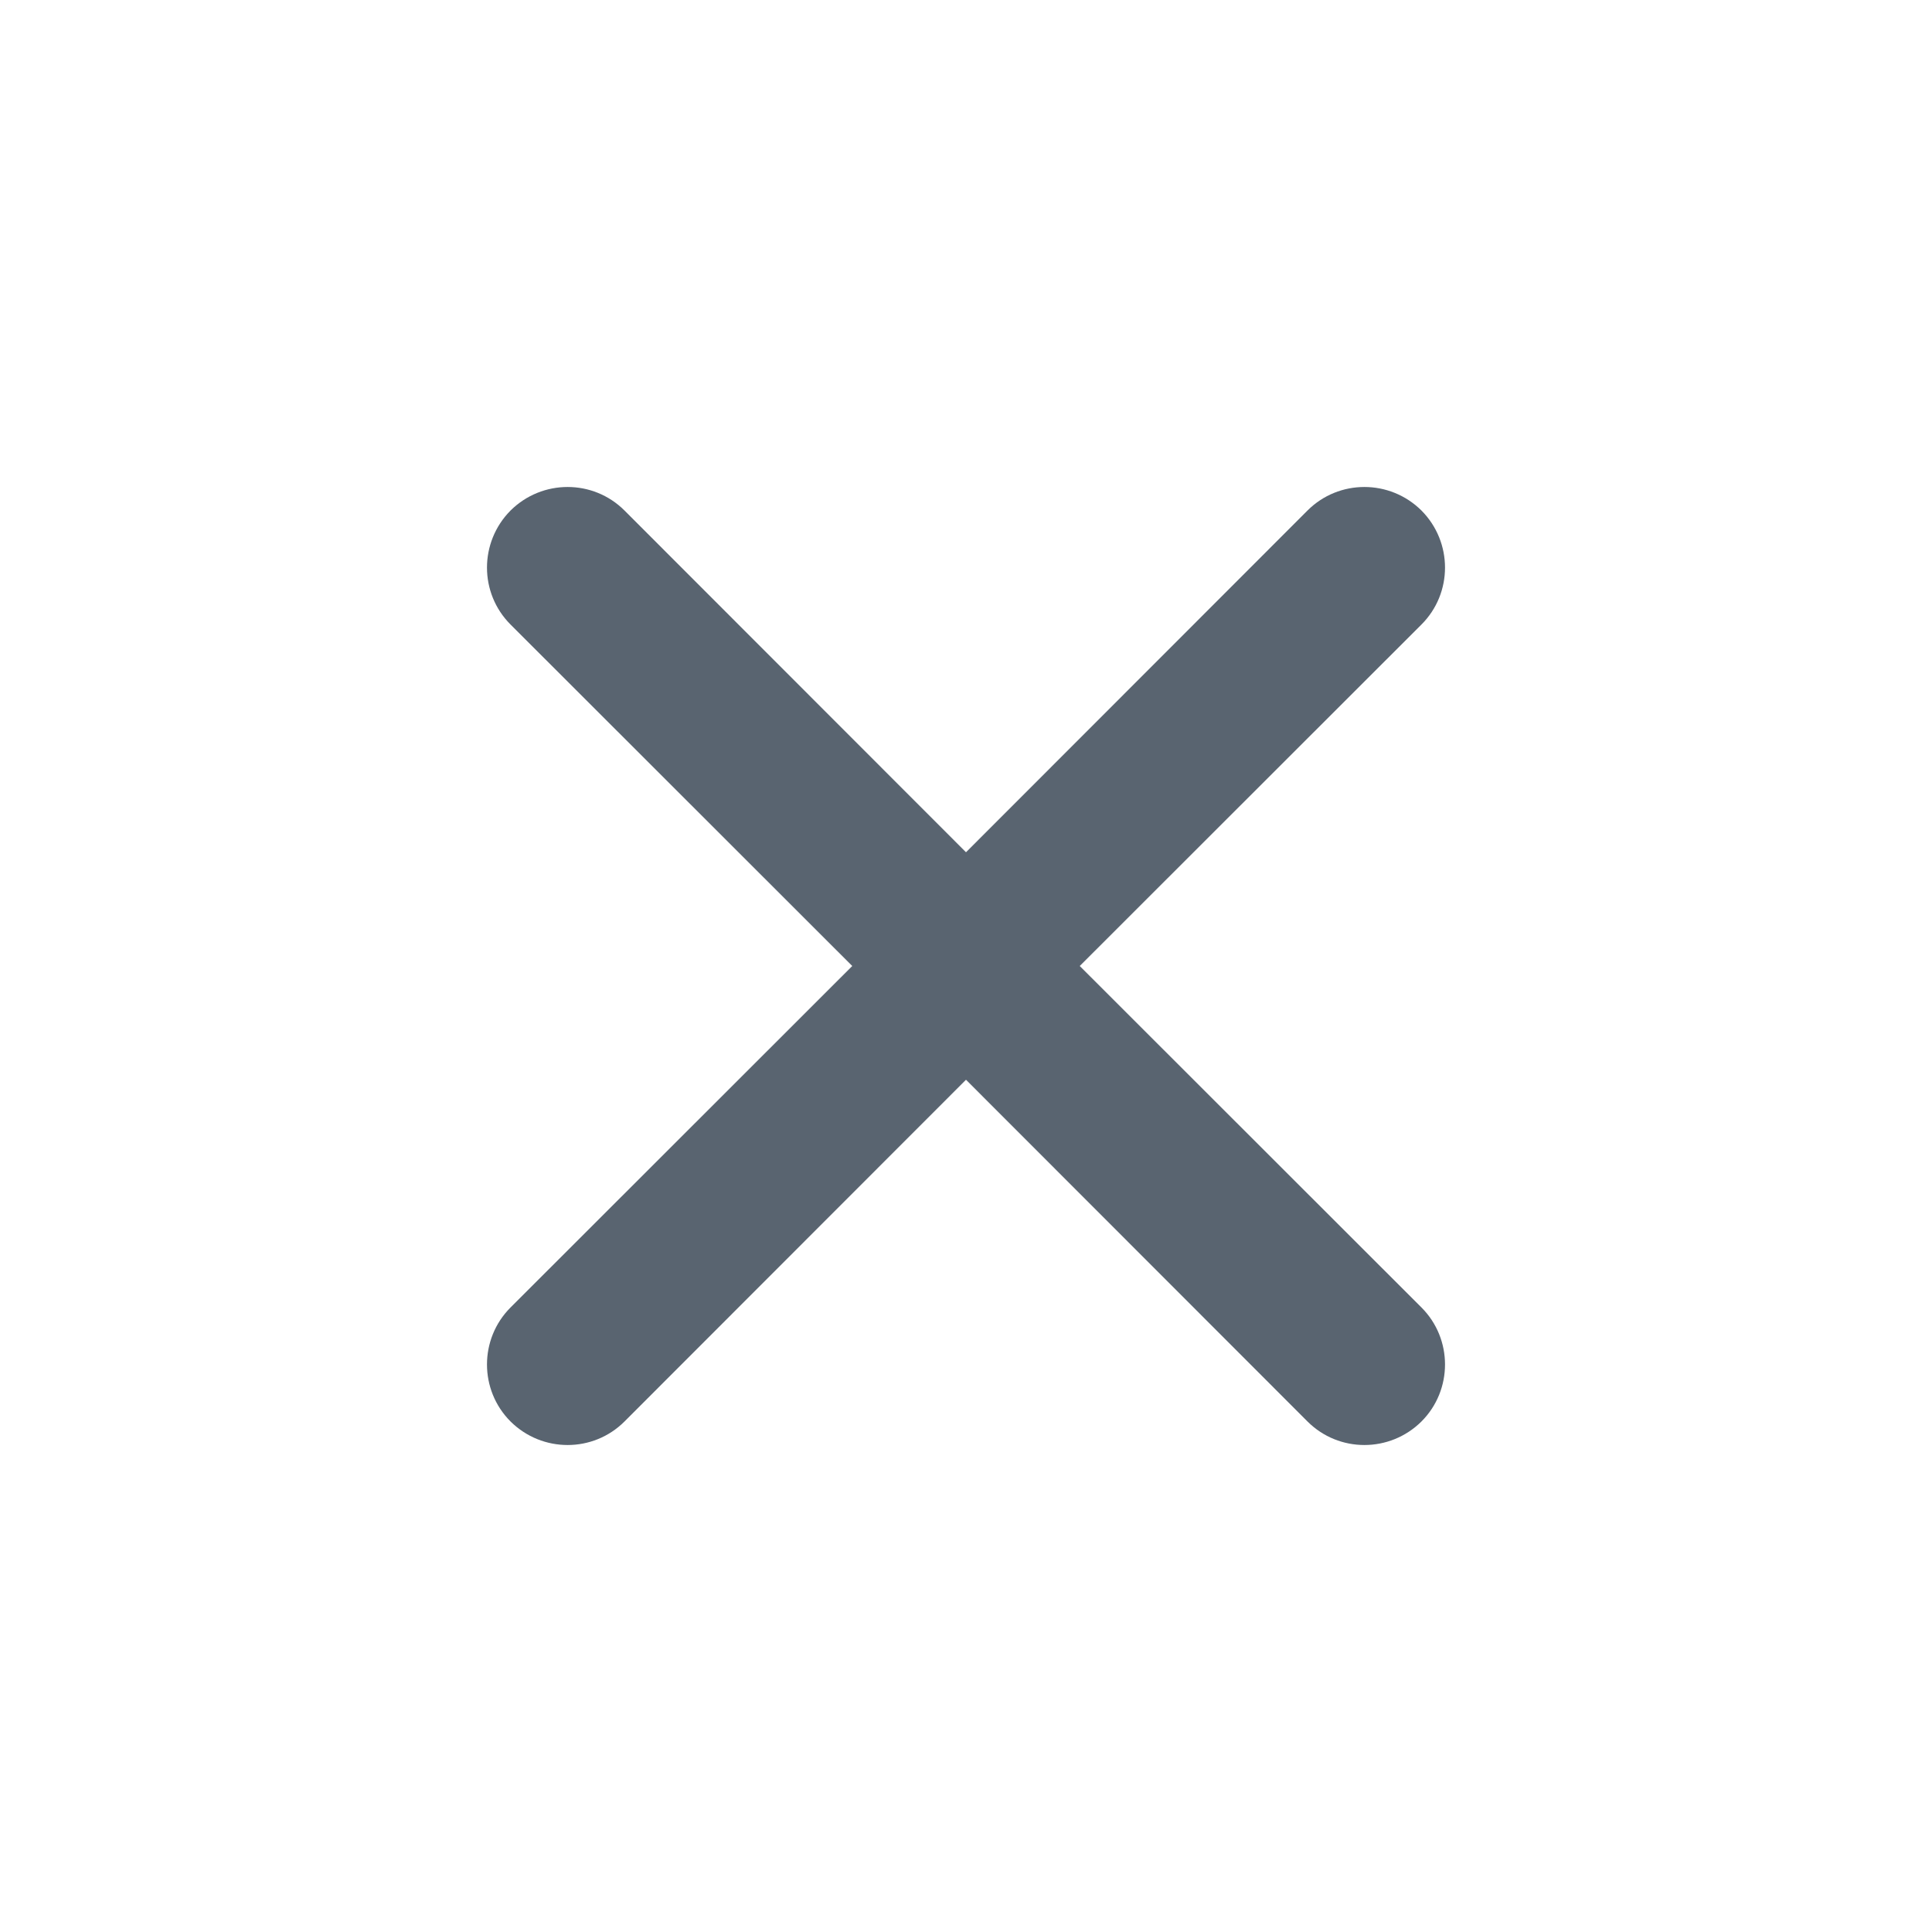 <svg width="8" height="8" viewBox="0 0 8 8" fill="none" xmlns="http://www.w3.org/2000/svg">
<path d="M5.414 5.886C5.544 6.016 5.755 6.016 5.886 5.886C6.016 5.756 6.016 5.544 5.886 5.414L4.471 4L5.886 2.586C6.016 2.456 6.016 2.245 5.886 2.114C5.755 1.984 5.544 1.984 5.414 2.114L4 3.529L2.586 2.114C2.456 1.984 2.245 1.984 2.114 2.114C1.984 2.245 1.984 2.456 2.114 2.586L3.529 4L2.114 5.414C1.984 5.544 1.984 5.756 2.114 5.886C2.245 6.016 2.456 6.016 2.586 5.886L4 4.471L5.414 5.886Z" fill="#596470"/>
</svg>

